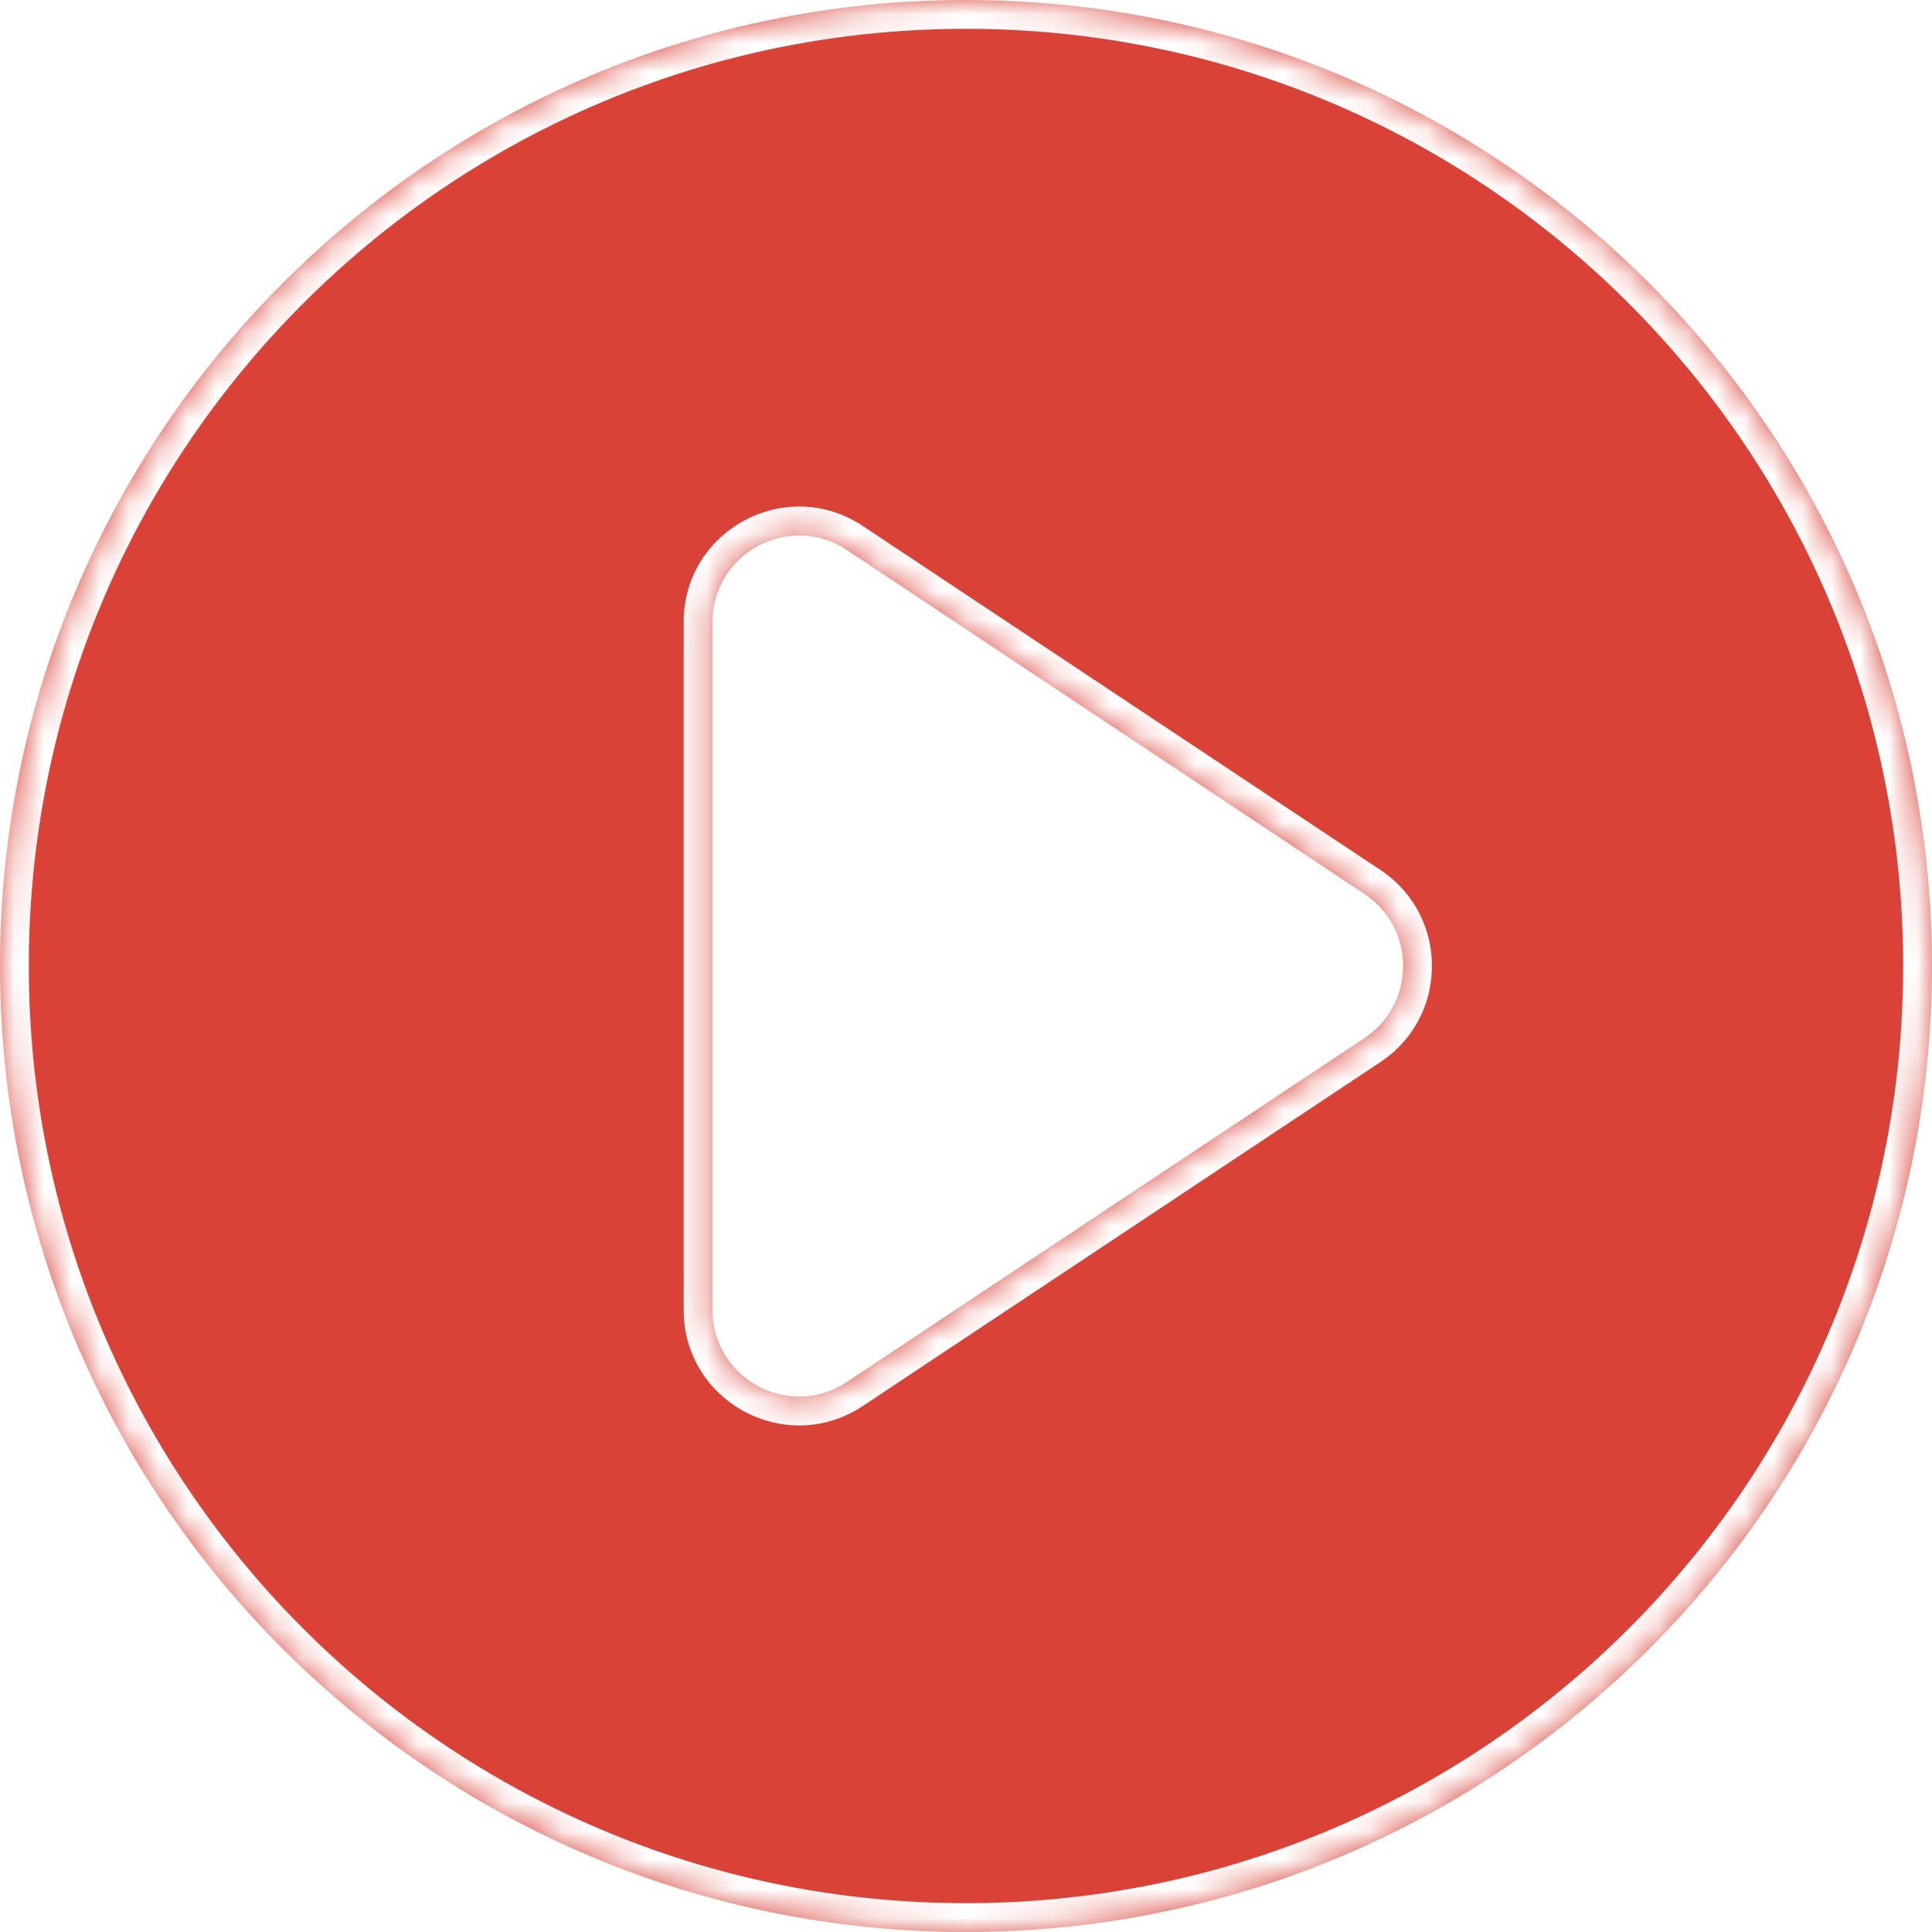 <svg width="67" height="67" fill="none" xmlns="http://www.w3.org/2000/svg"><circle cx="33.5" cy="35.5" r="18.5" fill="#fff"/><mask id="b" fill="#fff"><path fill-rule="evenodd" clip-rule="evenodd" d="M33.5 67C52.002 67 67 52.002 67 33.5 67 14.998 52.002 0 33.5 0 14.998 0 0 14.998 0 33.5 0 52.002 14.998 67 33.5 67Zm13.819-35.998c1.786 1.186 1.786 3.81 0 4.997L29.37 47.925c-1.994 1.325-4.66-.104-4.66-2.498V21.573c0-2.393 2.666-3.823 4.66-2.498l17.948 11.927Z"/></mask><g filter="url(#a)"><path fill-rule="evenodd" clip-rule="evenodd" d="M33.5 67C52.002 67 67 52.002 67 33.5 67 14.998 52.002 0 33.5 0 14.998 0 0 14.998 0 33.5 0 52.002 14.998 67 33.5 67Zm13.819-35.998c1.786 1.186 1.786 3.81 0 4.997L29.37 47.925c-1.994 1.325-4.66-.104-4.66-2.498V21.573c0-2.393 2.666-3.823 4.66-2.498l17.948 11.927Z" fill="#DA4237"/></g><path d="m47.319 35.999-.553-.833.553.833Zm0-4.998-.553.833.553-.832ZM29.37 47.925l-.554-.832.554.832Zm0-28.85-.554.833.554-.833ZM66 33.5C66 51.45 51.45 66 33.5 66v2C52.554 68 68 52.554 68 33.5h-2ZM33.5 1C51.45 1 66 15.55 66 33.5h2C68 14.446 52.554-1 33.5-1v2ZM1 33.5C1 15.55 15.55 1 33.5 1v-2C14.446-1-1 14.446-1 33.5h2ZM33.5 66C15.55 66 1 51.45 1 33.5h-2C-1 52.554 14.446 68 33.5 68v-2Zm14.372-29.168c2.382-1.583 2.382-5.08 0-6.663l-1.106 1.665a2 2 0 0 1 0 3.332l1.106 1.666ZM29.924 48.758l17.948-11.926-1.106-1.666-17.949 11.927 1.107 1.665Zm-6.214-3.331c0 3.192 3.555 5.098 6.214 3.331l-1.107-1.666c-1.33.884-3.107-.07-3.107-1.665h-2Zm0-23.854v23.854h2V21.573h-2Zm6.214-3.331c-2.659-1.767-6.214.14-6.214 3.331h2c0-1.596 1.778-2.549 3.107-1.665l1.107-1.666Zm17.948 11.927L29.924 18.242l-1.107 1.666 17.949 11.926 1.106-1.665Z" fill="#fff" mask="url(#b)"/><defs><filter id="a" x="0" y="0" width="67" height="67" filterUnits="userSpaceOnUse" color-interpolation-filters="sRGB"><feFlood flood-opacity="0" result="BackgroundImageFix"/><feBlend in="SourceGraphic" in2="BackgroundImageFix" result="shape"/><feColorMatrix in="SourceAlpha" values="0 0 0 0 0 0 0 0 0 0 0 0 0 0 0 0 0 0 127 0" result="hardAlpha"/><feOffset/><feGaussianBlur stdDeviation="7.5"/><feComposite in2="hardAlpha" operator="arithmetic" k2="-1" k3="1"/><feColorMatrix values="0 0 0 0 0 0 0 0 0 0 0 0 0 0 0 0 0 0 0.1 0"/><feBlend in2="shape" result="effect1_innerShadow_194_1709"/></filter></defs></svg>